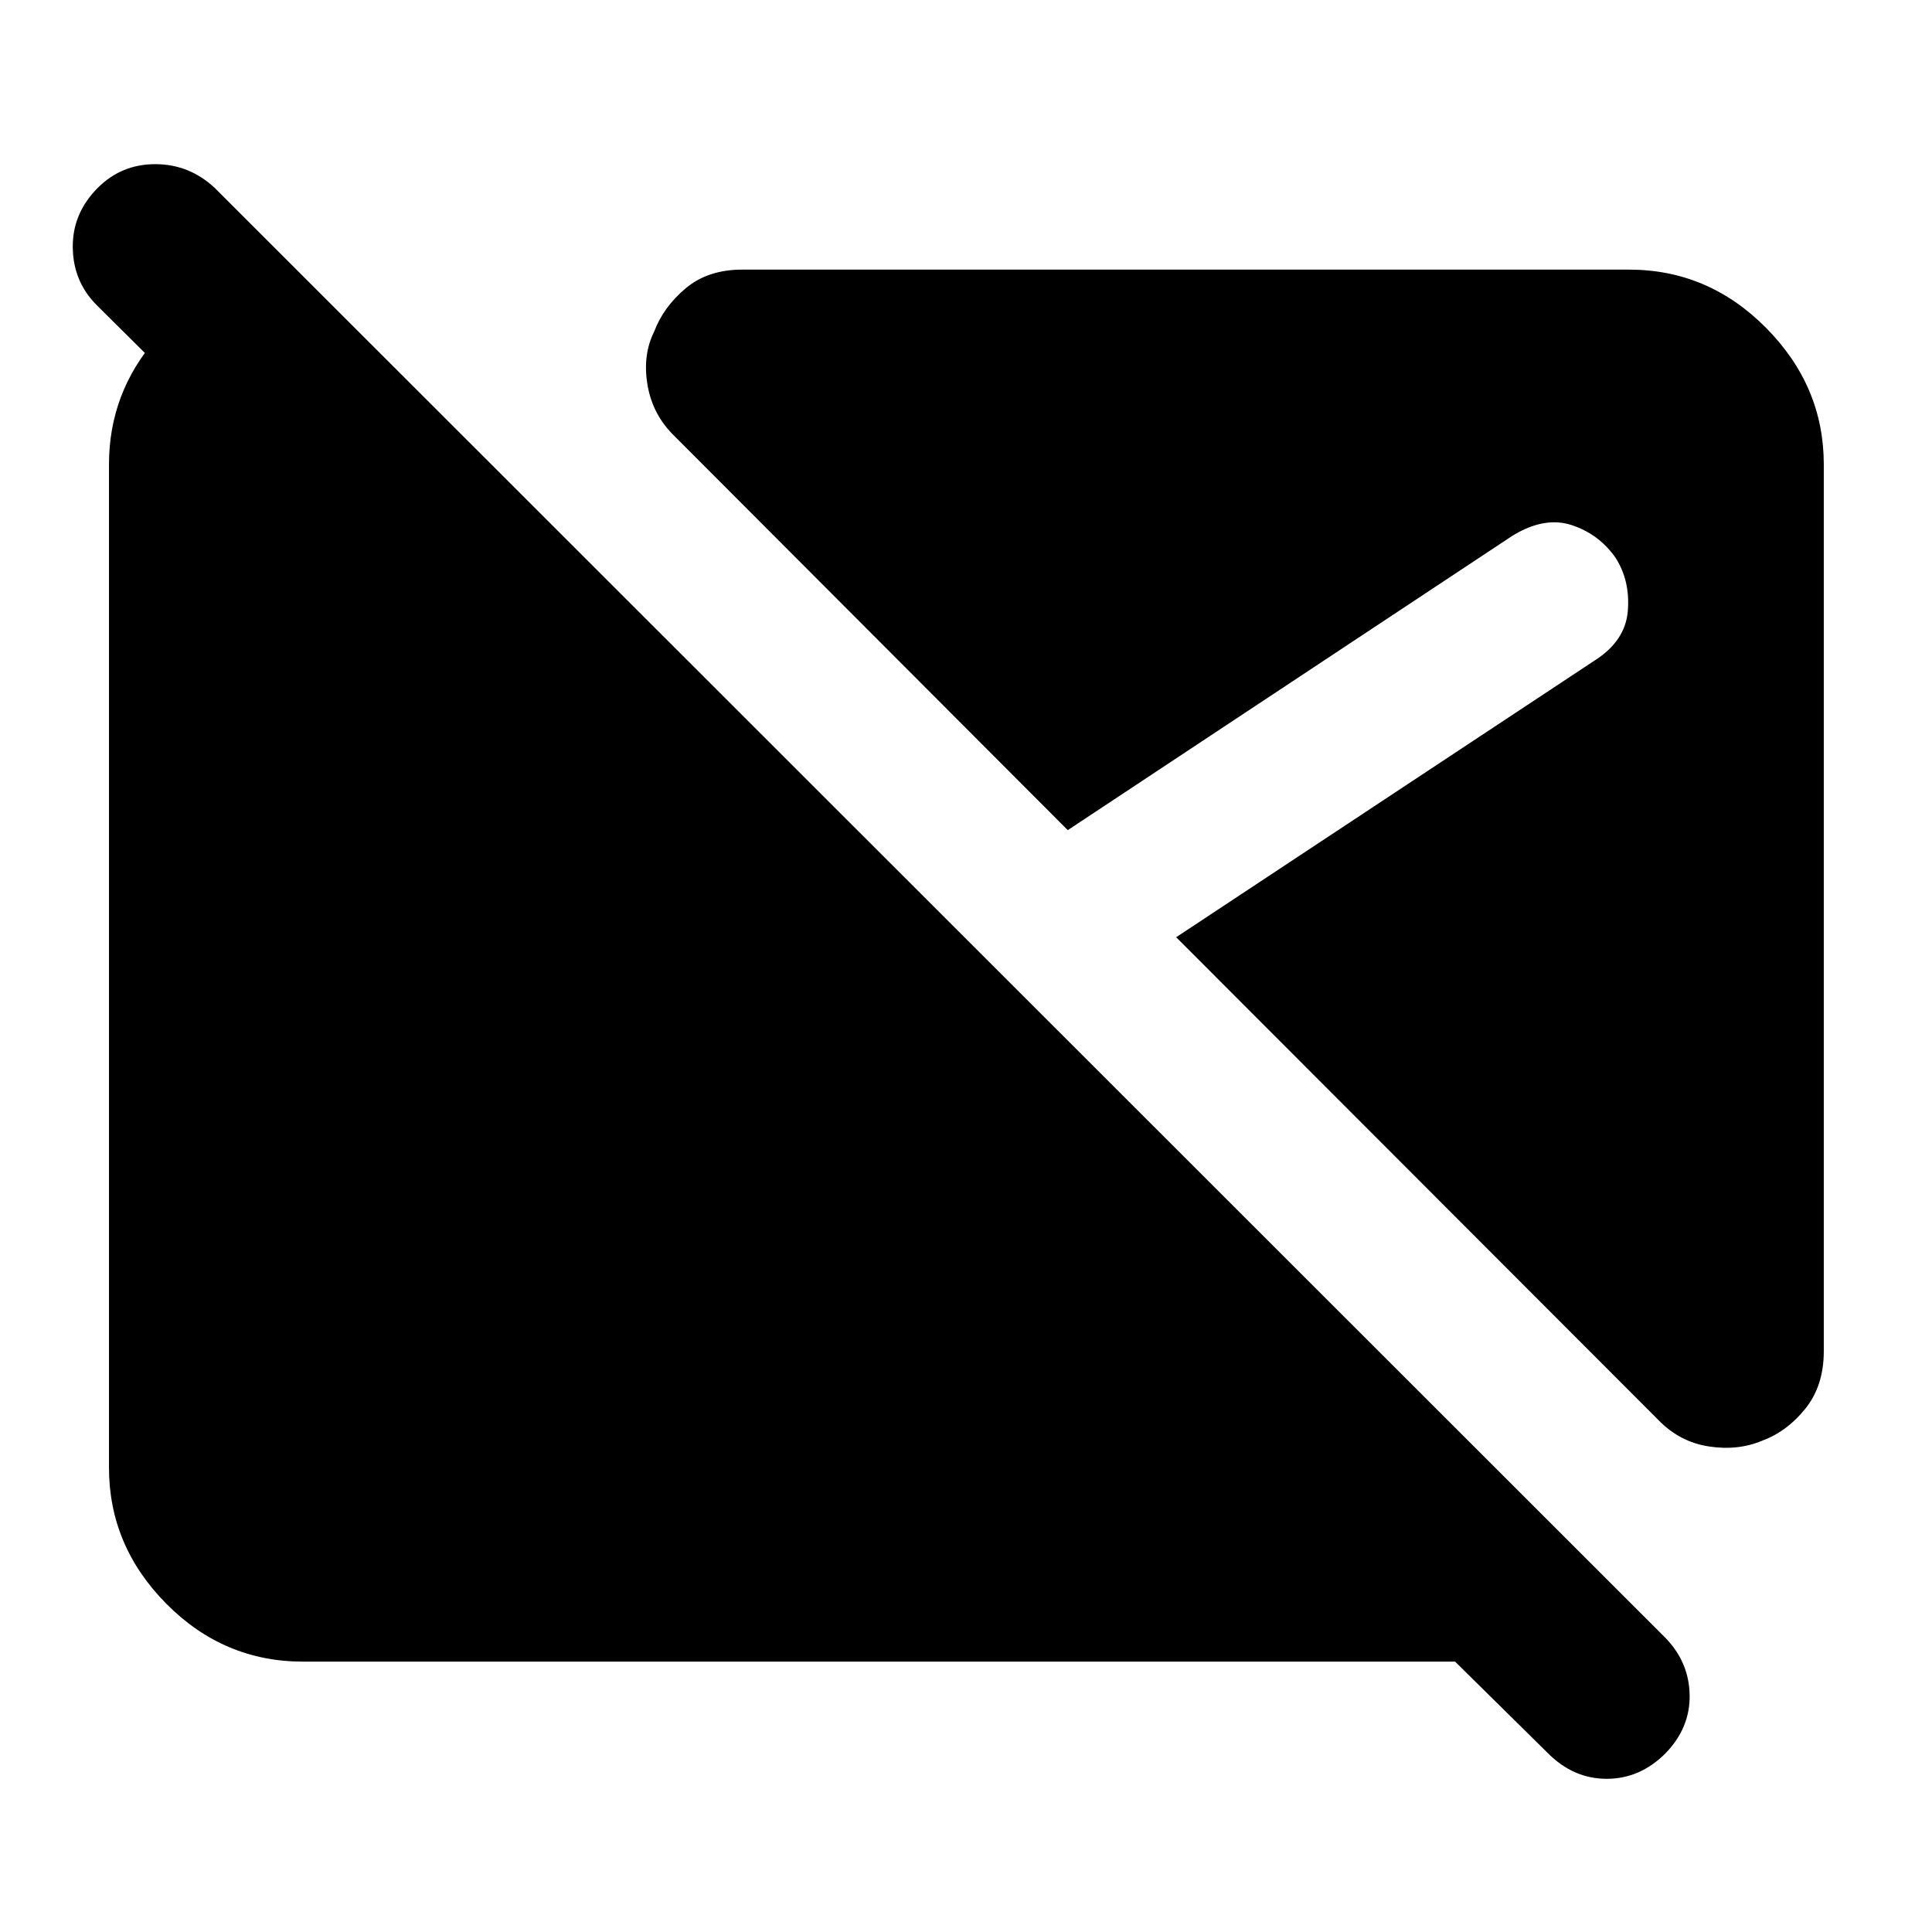 <svg xmlns="http://www.w3.org/2000/svg" height="40" viewBox="0 -960 960 960" width="40"><path d="m769.22-88.78-46.19-45.57H150.58q-39.46 0-67.95-28.77-28.48-28.76-28.48-67.66v-498.44q0-35.59 23.66-62.71 23.67-27.11 57.28-32.4h13.33l95.12 95.11H127.78l-79.71-79.14q-11.72-11.73-11.91-28.71-.19-16.97 12.48-29.64 11.72-11.72 28.51-11.72t29.46 11.72l720.96 720.58q11.72 12.1 12 28.39.28 16.29-12 28.96-12.67 12.66-29.18 12.66-16.51 0-29.17-12.66Zm106.72-155.48q-12.17 5.23-26.77 3-14.59-2.23-25.2-13.22L584.43-494.3l207.9-137.47q15.28-9.71 16.52-24.58 1.24-14.87-5.95-26.29-8.13-11.8-21.72-16.37-13.59-4.57-29.53 5.14L530.57-547.51 335.25-743.2q-10.99-10.61-13.5-25.49-2.52-14.88 3.28-26.48 4.56-12.18 15.62-21.52 11.06-9.34 28.18-9.34h440.59q39.46 0 68.14 28.96 28.67 28.95 28.67 67.85v440.6q0 17.11-9.06 28.45-9.05 11.34-21.23 15.91Z"/></svg>
